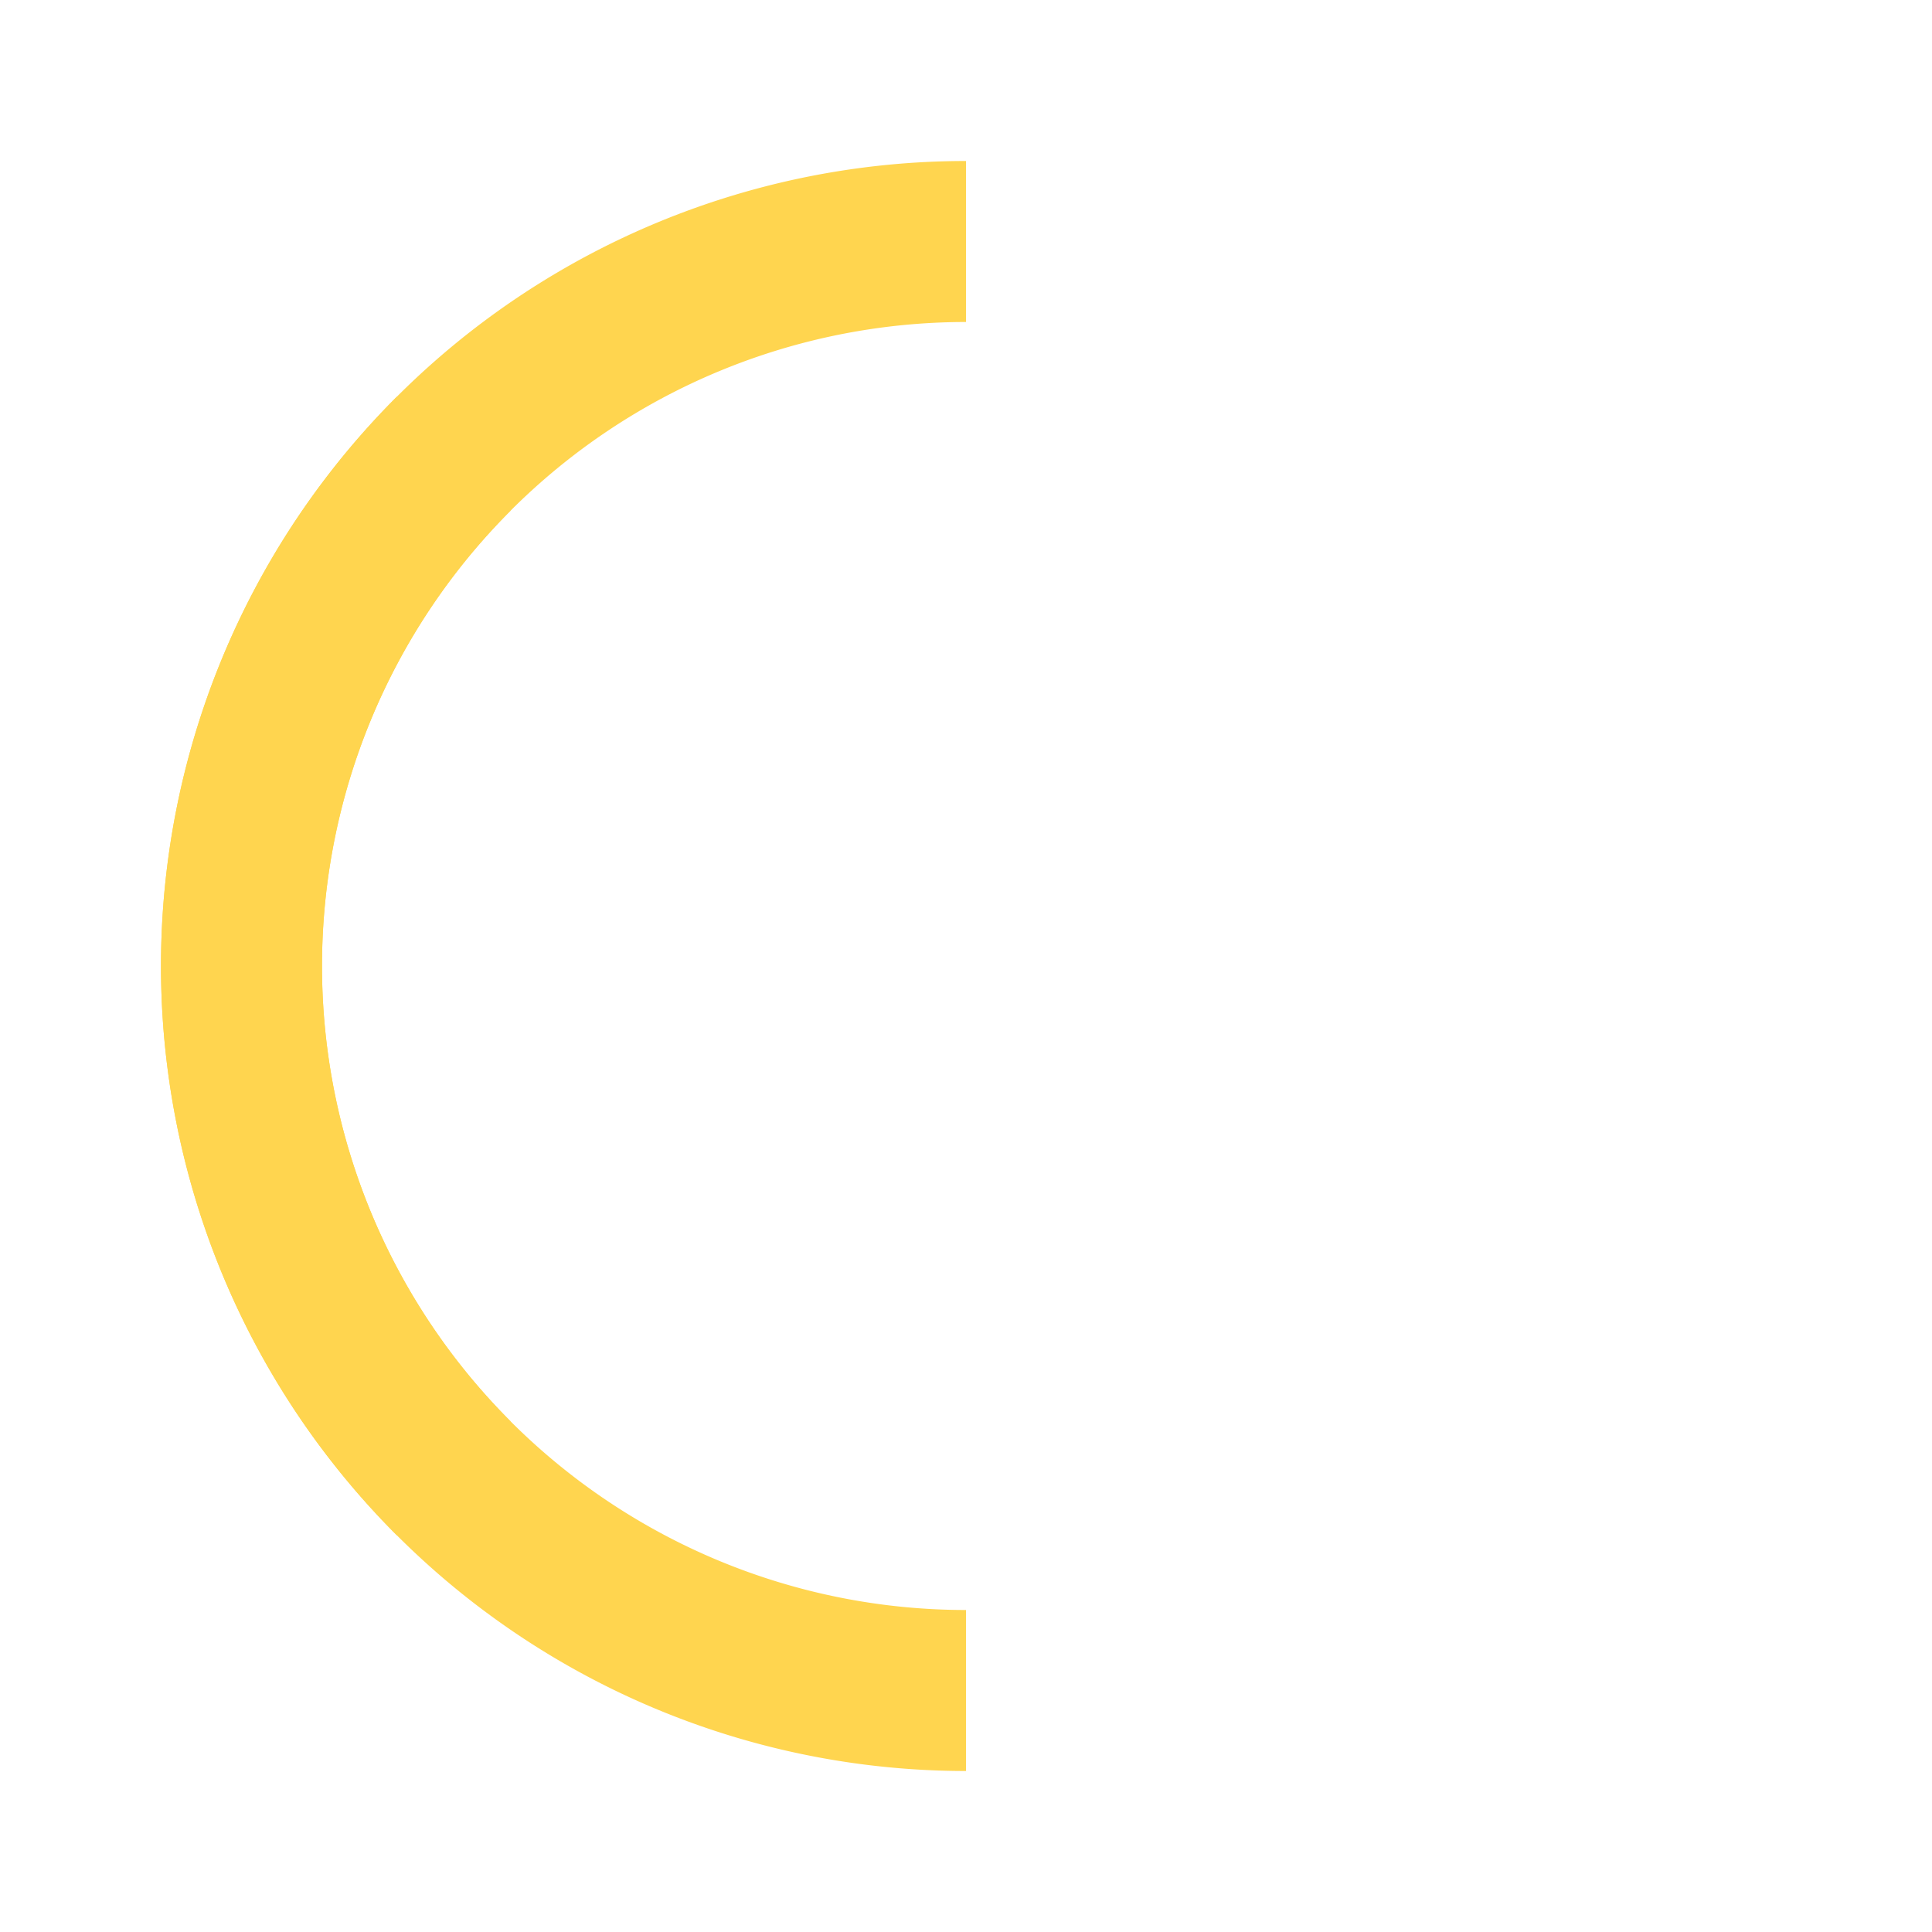 <!--
  - The MIT License (MIT)
  -
  - Copyright (c) 2015-2023 Elior "Mallowigi" Boukhobza
  -
  - Permission is hereby granted, free of charge, to any person obtaining a copy
  - of this software and associated documentation files (the "Software"), to deal
  - in the Software without restriction, including without limitation the rights
  - to use, copy, modify, merge, publish, distribute, sublicense, and/or sell
  - copies of the Software, and to permit persons to whom the Software is
  - furnished to do so, subject to the following conditions:
  -
  - The above copyright notice and this permission notice shall be included in all
  - copies or substantial portions of the Software.
  -
  - THE SOFTWARE IS PROVIDED "AS IS", WITHOUT WARRANTY OF ANY KIND, EXPRESS OR
  - IMPLIED, INCLUDING BUT NOT LIMITED TO THE WARRANTIES OF MERCHANTABILITY,
  - FITNESS FOR A PARTICULAR PURPOSE AND NONINFRINGEMENT. IN NO EVENT SHALL THE
  - AUTHORS OR COPYRIGHT HOLDERS BE LIABLE FOR ANY CLAIM, DAMAGES OR OTHER
  - LIABILITY, WHETHER IN AN ACTION OF CONTRACT, TORT OR OTHERWISE, ARISING FROM,
  - OUT OF OR IN CONNECTION WITH THE SOFTWARE OR THE USE OR OTHER DEALINGS IN THE
  - SOFTWARE.
  -
  -->


<svg xmlns="http://www.w3.org/2000/svg" version="1.1" width="16px" height="16px"
     viewBox="0 0 24 24">
  <g big="true">
    <g fill="#FFD54F" tint="true">
      <path d="M12,4V2A10,10 0 0,0 2,12H4A8,8 0 0,1 12,4Z" transform="rotate(270 12 12)"/>
      <path d="M12,4V2A10,10 0 0,0 2,12H4A8,8 0 0,1 12,4Z" transform="rotate(315 12 12)"/>
      <path d="M12,4V2A10,10 0 0,0 2,12H4A8,8 0 0,1 12,4Z" transform="rotate(0 12 12)"/>
    </g>
  </g>
</svg>

